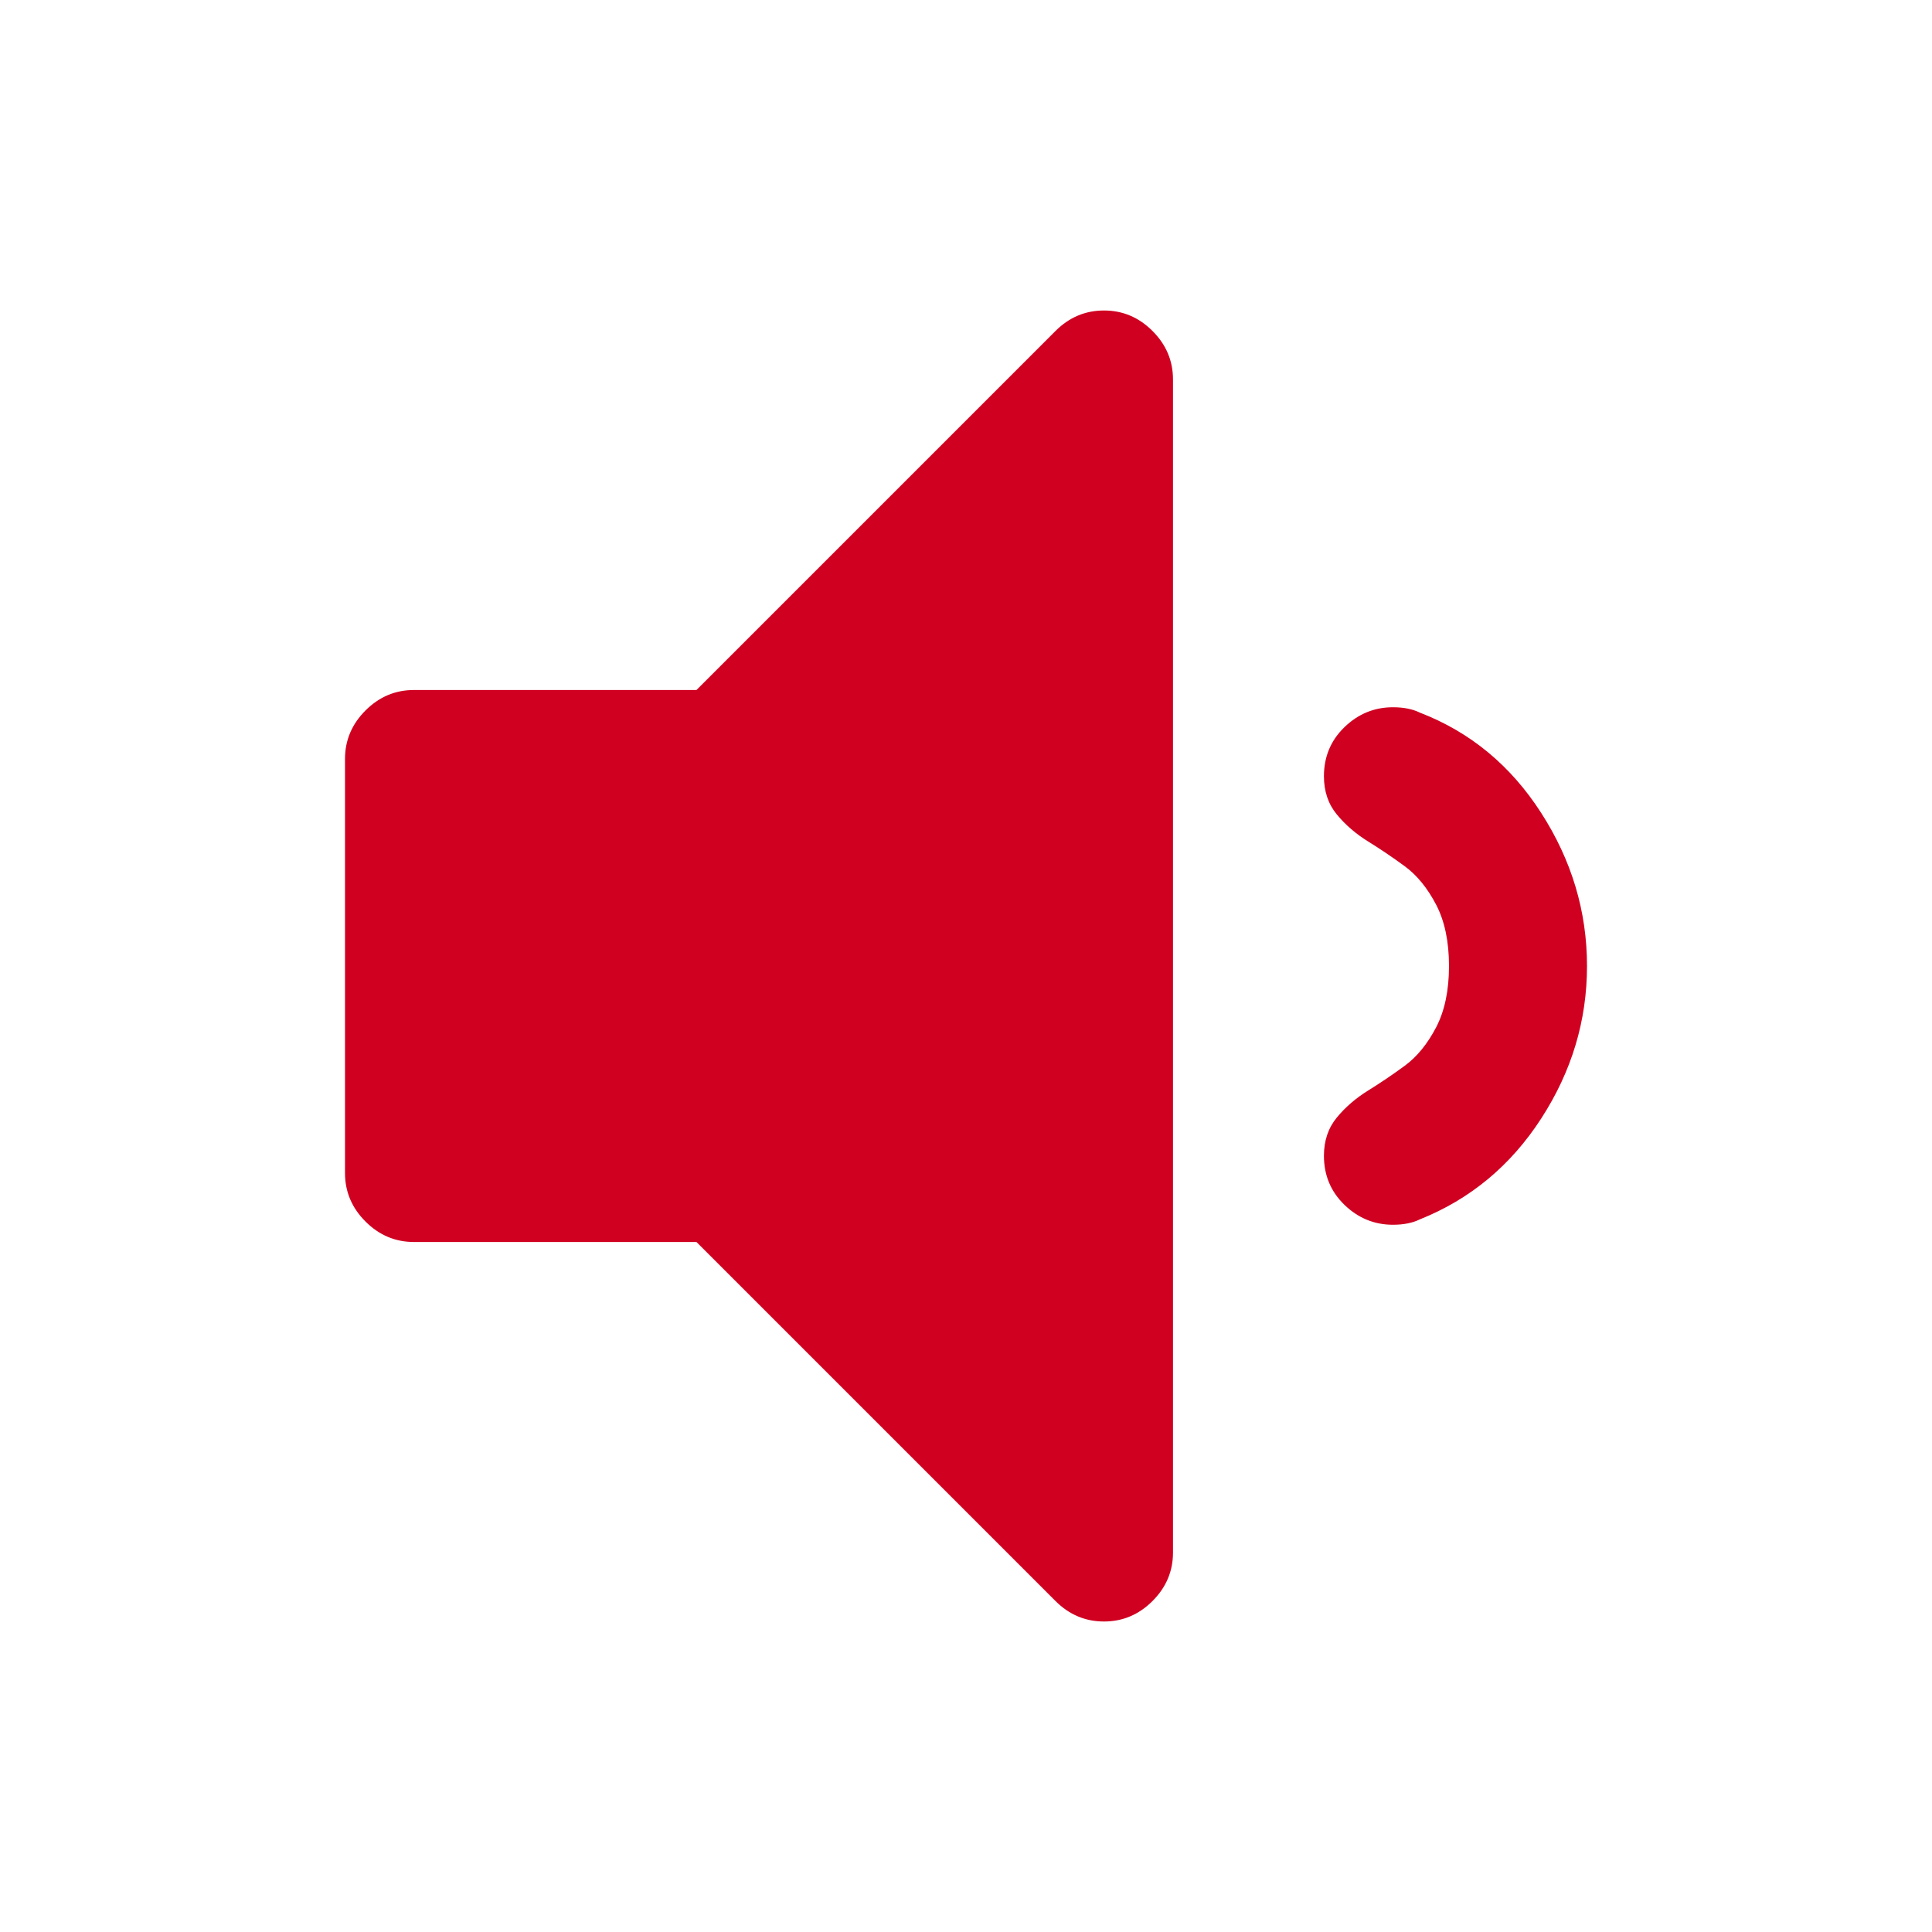 <?xml version="1.0" encoding="utf-8"?>
<!-- Generator: Adobe Illustrator 21.1.0, SVG Export Plug-In . SVG Version: 6.00 Build 0)  -->
<svg version="1.1" id="Layer_1" xmlns="http://www.w3.org/2000/svg" xmlns:xlink="http://www.w3.org/1999/xlink" x="0px" y="0px"
	 viewBox="0 0 1792 1792" style="enable-background:new 0 0 1792 1792;" xml:space="preserve">
<style type="text/css">
	.st0{fill:#D00021;}
</style>
<path class="st0" d="M1088,352v1088c0,17.3-6.3,32.3-19,45s-27.7,19-45,19c-17.3,0-32.3-6.3-45-19l-333-333H384
	c-17.3,0-32.3-6.3-45-19s-19-27.7-19-45V704c0-17.3,6.3-32.3,19-45s27.7-19,45-19h262l333-333c12.7-12.7,27.7-19,45-19
	c17.3,0,32.3,6.3,45,19S1088,334.7,1088,352z M1472,896c0,50.7-14.2,97.8-42.5,141.5c-28.3,43.7-65.8,74.8-112.5,93.5
	c-6.7,3.3-15,5-25,5c-17.3,0-32.3-6.2-45-18.5s-19-27.5-19-45.5c0-14,4-25.8,12-35.5s17.7-18,29-25s22.7-14.7,34-23s21-20.2,29-35.5
	s12-34.3,12-57s-4-41.7-12-57s-17.7-27.2-29-35.5s-22.7-16-34-23s-21-15.3-29-25s-12-21.5-12-35.5c0-18,6.3-33.2,19-45.5
	s27.7-18.5,45-18.5c10,0,18.3,1.7,25,5c46.7,18,84.2,49,112.5,93S1472,845.3,1472,896z"/>
</svg>
